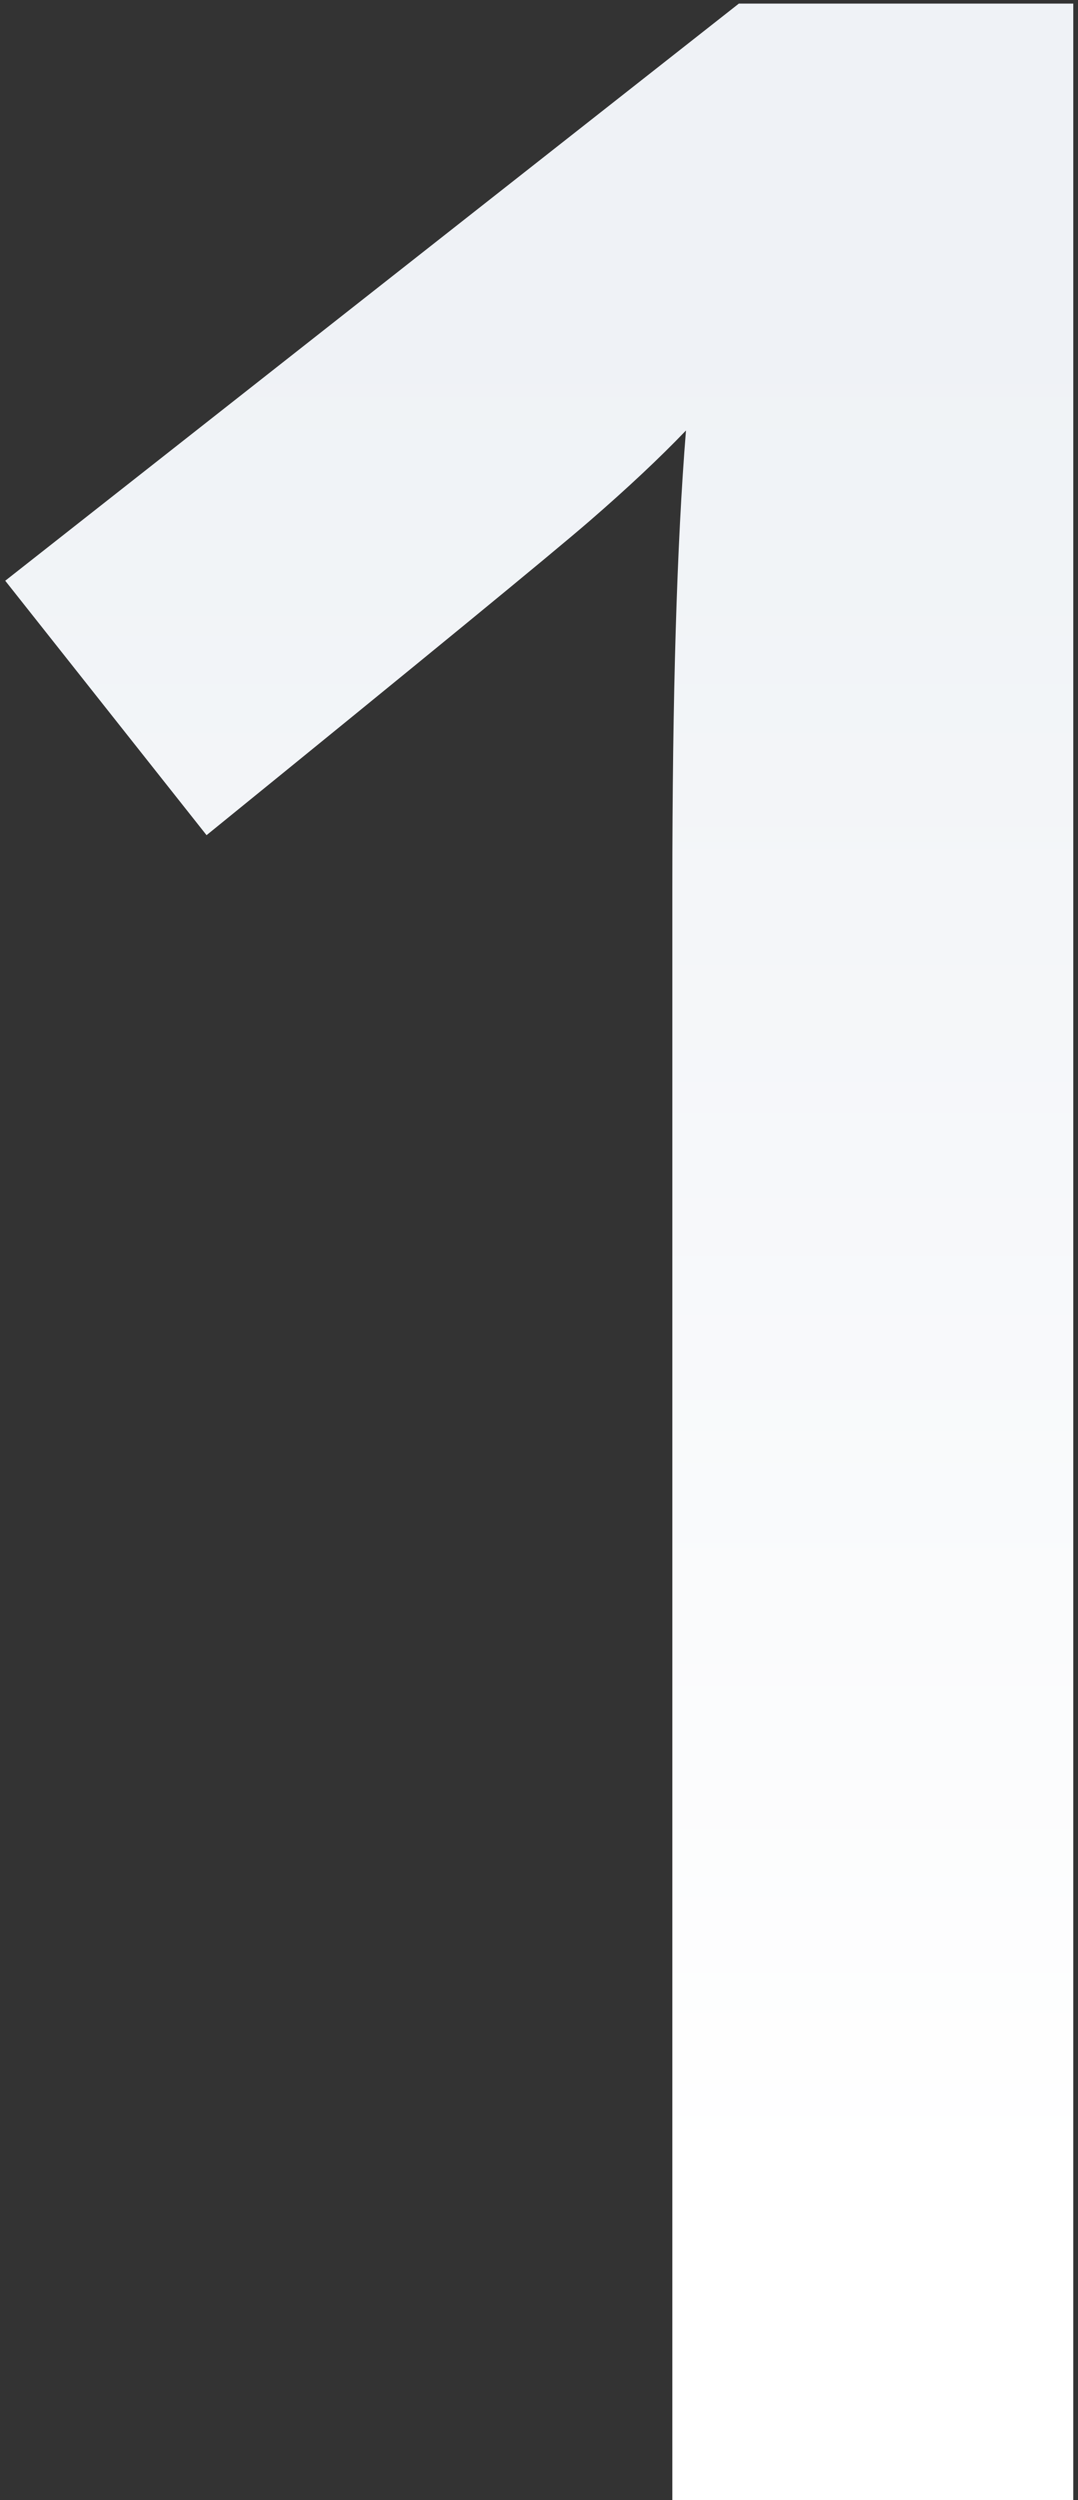 <svg xmlns="http://www.w3.org/2000/svg" width="145" height="336">
                                <rect width="100%" height="100%" fill="#333333" stroke="none"/>
                                <defs>
                                    <linearGradient id="step_a" x1="50%" x2="50%" y1="13.964%" y2="86.393%">
                                        <stop offset="0%" stop-color="#EFF2F6"></stop>
                                        <stop offset="100%" stop-color="#FFF"></stop>
                                    </linearGradient>
                                </defs>
                                <path fill="url(#step_a)" fill-rule="evenodd" d="M335.366 336h-53.93V119.36c0-25.857.611-46.358 1.835-61.505-3.519 3.672-7.841 7.727-12.966 12.164-5.126 4.436-22.3 18.512-51.521 42.226l-27.08-34.194L290.385.482h44.98V336z" transform="translate(-191)"></path>
                            </svg>
